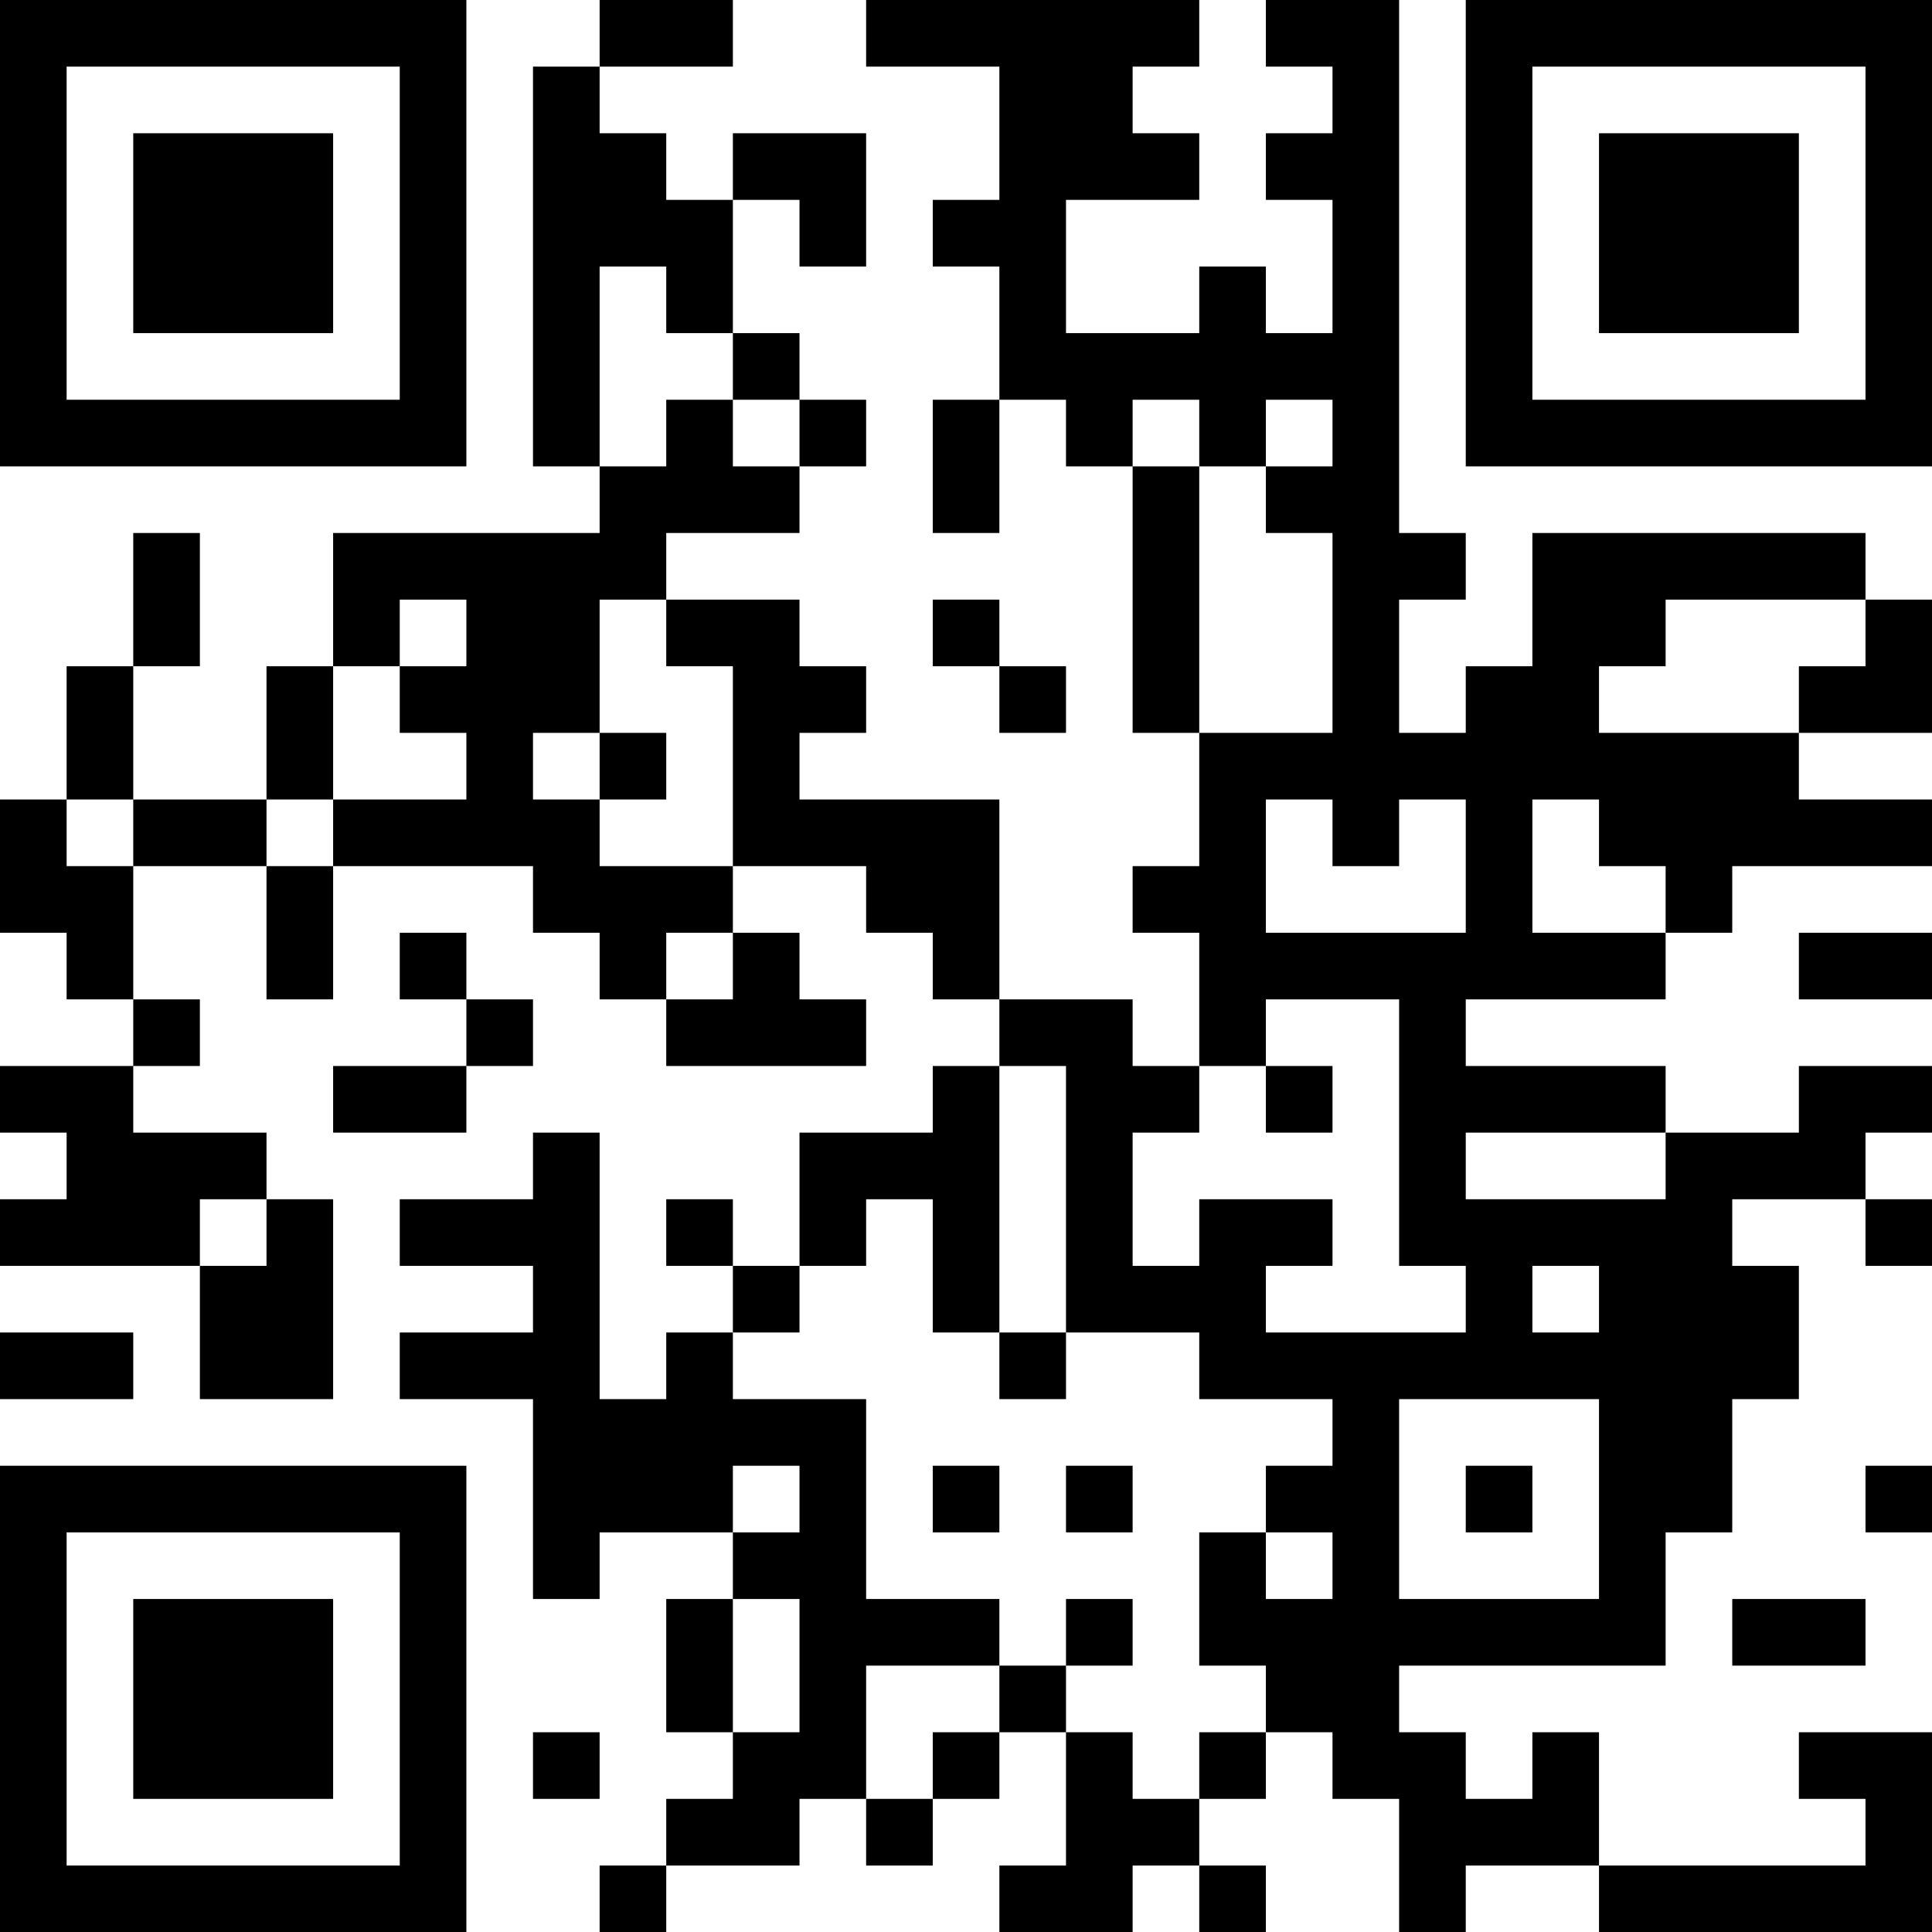 <?xml version="1.0" encoding="UTF-8"?>
<svg xmlns="http://www.w3.org/2000/svg" version="1.1" width="200" height="200" viewBox="0 0 200 200"><rect x="0" y="0" width="200" height="200" fill="#ffffff"/><g transform="scale(6.897)"><g transform="translate(0,0)"><path fill-rule="evenodd" d="M9 0L9 1L8 1L8 7L9 7L9 8L5 8L5 10L4 10L4 12L2 12L2 10L3 10L3 8L2 8L2 10L1 10L1 12L0 12L0 14L1 14L1 15L2 15L2 16L0 16L0 17L1 17L1 18L0 18L0 19L3 19L3 21L5 21L5 18L4 18L4 17L2 17L2 16L3 16L3 15L2 15L2 13L4 13L4 15L5 15L5 13L8 13L8 14L9 14L9 15L10 15L10 16L13 16L13 15L12 15L12 14L11 14L11 13L13 13L13 14L14 14L14 15L15 15L15 16L14 16L14 17L12 17L12 19L11 19L11 18L10 18L10 19L11 19L11 20L10 20L10 21L9 21L9 17L8 17L8 18L6 18L6 19L8 19L8 20L6 20L6 21L8 21L8 24L9 24L9 23L11 23L11 24L10 24L10 26L11 26L11 27L10 27L10 28L9 28L9 29L10 29L10 28L12 28L12 27L13 27L13 28L14 28L14 27L15 27L15 26L16 26L16 28L15 28L15 29L17 29L17 28L18 28L18 29L19 29L19 28L18 28L18 27L19 27L19 26L20 26L20 27L21 27L21 29L22 29L22 28L24 28L24 29L29 29L29 26L27 26L27 27L28 27L28 28L24 28L24 26L23 26L23 27L22 27L22 26L21 26L21 25L25 25L25 23L26 23L26 21L27 21L27 19L26 19L26 18L28 18L28 19L29 19L29 18L28 18L28 17L29 17L29 16L27 16L27 17L25 17L25 16L22 16L22 15L25 15L25 14L26 14L26 13L29 13L29 12L27 12L27 11L29 11L29 9L28 9L28 8L23 8L23 10L22 10L22 11L21 11L21 9L22 9L22 8L21 8L21 0L19 0L19 1L20 1L20 2L19 2L19 3L20 3L20 5L19 5L19 4L18 4L18 5L16 5L16 3L18 3L18 2L17 2L17 1L18 1L18 0L13 0L13 1L15 1L15 3L14 3L14 4L15 4L15 6L14 6L14 8L15 8L15 6L16 6L16 7L17 7L17 11L18 11L18 13L17 13L17 14L18 14L18 16L17 16L17 15L15 15L15 12L12 12L12 11L13 11L13 10L12 10L12 9L10 9L10 8L12 8L12 7L13 7L13 6L12 6L12 5L11 5L11 3L12 3L12 4L13 4L13 2L11 2L11 3L10 3L10 2L9 2L9 1L11 1L11 0ZM9 4L9 7L10 7L10 6L11 6L11 7L12 7L12 6L11 6L11 5L10 5L10 4ZM17 6L17 7L18 7L18 11L20 11L20 8L19 8L19 7L20 7L20 6L19 6L19 7L18 7L18 6ZM6 9L6 10L5 10L5 12L4 12L4 13L5 13L5 12L7 12L7 11L6 11L6 10L7 10L7 9ZM9 9L9 11L8 11L8 12L9 12L9 13L11 13L11 10L10 10L10 9ZM14 9L14 10L15 10L15 11L16 11L16 10L15 10L15 9ZM25 9L25 10L24 10L24 11L27 11L27 10L28 10L28 9ZM9 11L9 12L10 12L10 11ZM1 12L1 13L2 13L2 12ZM19 12L19 14L22 14L22 12L21 12L21 13L20 13L20 12ZM23 12L23 14L25 14L25 13L24 13L24 12ZM6 14L6 15L7 15L7 16L5 16L5 17L7 17L7 16L8 16L8 15L7 15L7 14ZM10 14L10 15L11 15L11 14ZM27 14L27 15L29 15L29 14ZM19 15L19 16L18 16L18 17L17 17L17 19L18 19L18 18L20 18L20 19L19 19L19 20L22 20L22 19L21 19L21 15ZM15 16L15 20L14 20L14 18L13 18L13 19L12 19L12 20L11 20L11 21L13 21L13 24L15 24L15 25L13 25L13 27L14 27L14 26L15 26L15 25L16 25L16 26L17 26L17 27L18 27L18 26L19 26L19 25L18 25L18 23L19 23L19 24L20 24L20 23L19 23L19 22L20 22L20 21L18 21L18 20L16 20L16 16ZM19 16L19 17L20 17L20 16ZM22 17L22 18L25 18L25 17ZM3 18L3 19L4 19L4 18ZM23 19L23 20L24 20L24 19ZM0 20L0 21L2 21L2 20ZM15 20L15 21L16 21L16 20ZM21 21L21 24L24 24L24 21ZM11 22L11 23L12 23L12 22ZM14 22L14 23L15 23L15 22ZM16 22L16 23L17 23L17 22ZM22 22L22 23L23 23L23 22ZM28 22L28 23L29 23L29 22ZM11 24L11 26L12 26L12 24ZM16 24L16 25L17 25L17 24ZM26 24L26 25L28 25L28 24ZM8 26L8 27L9 27L9 26ZM0 0L0 7L7 7L7 0ZM1 1L1 6L6 6L6 1ZM2 2L2 5L5 5L5 2ZM22 0L22 7L29 7L29 0ZM23 1L23 6L28 6L28 1ZM24 2L24 5L27 5L27 2ZM0 22L0 29L7 29L7 22ZM1 23L1 28L6 28L6 23ZM2 24L2 27L5 27L5 24Z" fill="#000000"/></g></g></svg>

